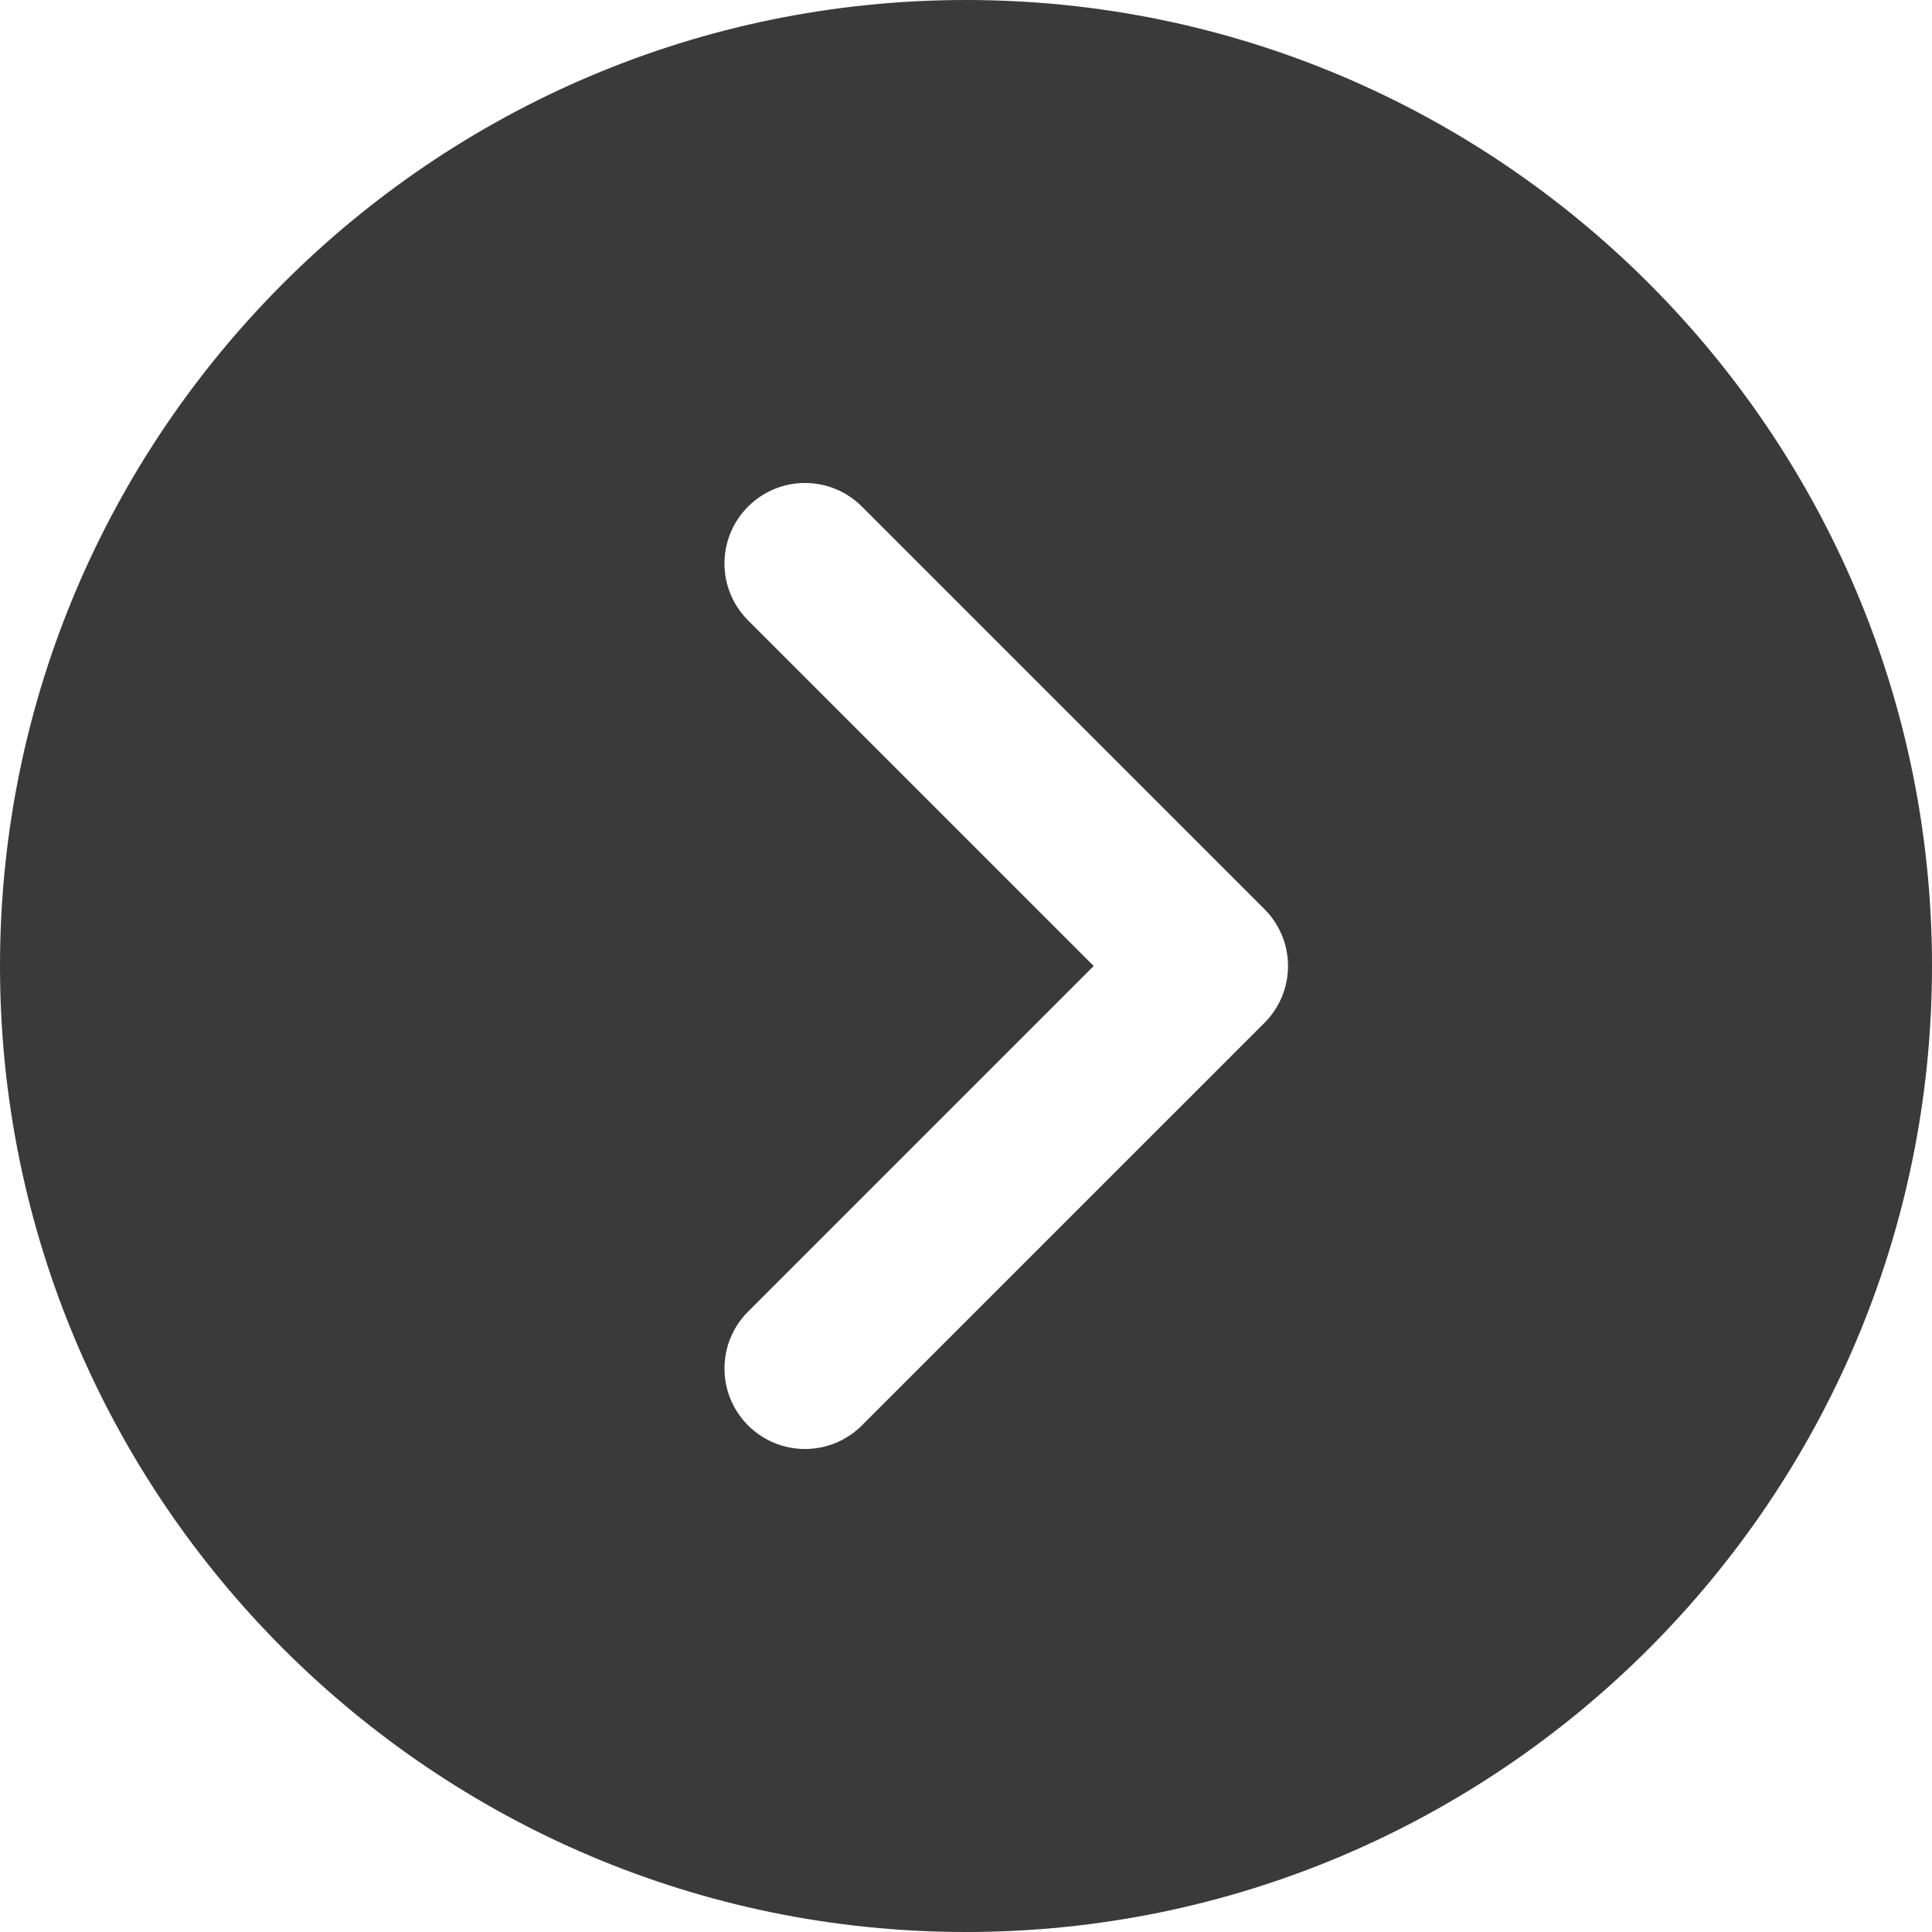 <svg xmlns="http://www.w3.org/2000/svg" viewBox="0 0 512 512">
  <path d="M256,0C114.837,0,0,114.837,0,256s114.837,256,256,256s256-114.837,256-256S397.163,0,256,0z
        M335.083,271.083
        L228.416,377.749c-4.16,4.16-9.621,6.251-15.083,6.251c-5.461,0-10.923-2.091-15.083-6.251c-8.341-8.341-8.341-21.824,0-30.165
        L289.835,256l-91.584-91.584c-8.341-8.341-8.341-21.824,0-30.165s21.824-8.341,30.165,0l106.667,106.667
        C343.424,249.259,343.424,262.741,335.083,271.083z" fill="#3A3A3A"/>
</svg>